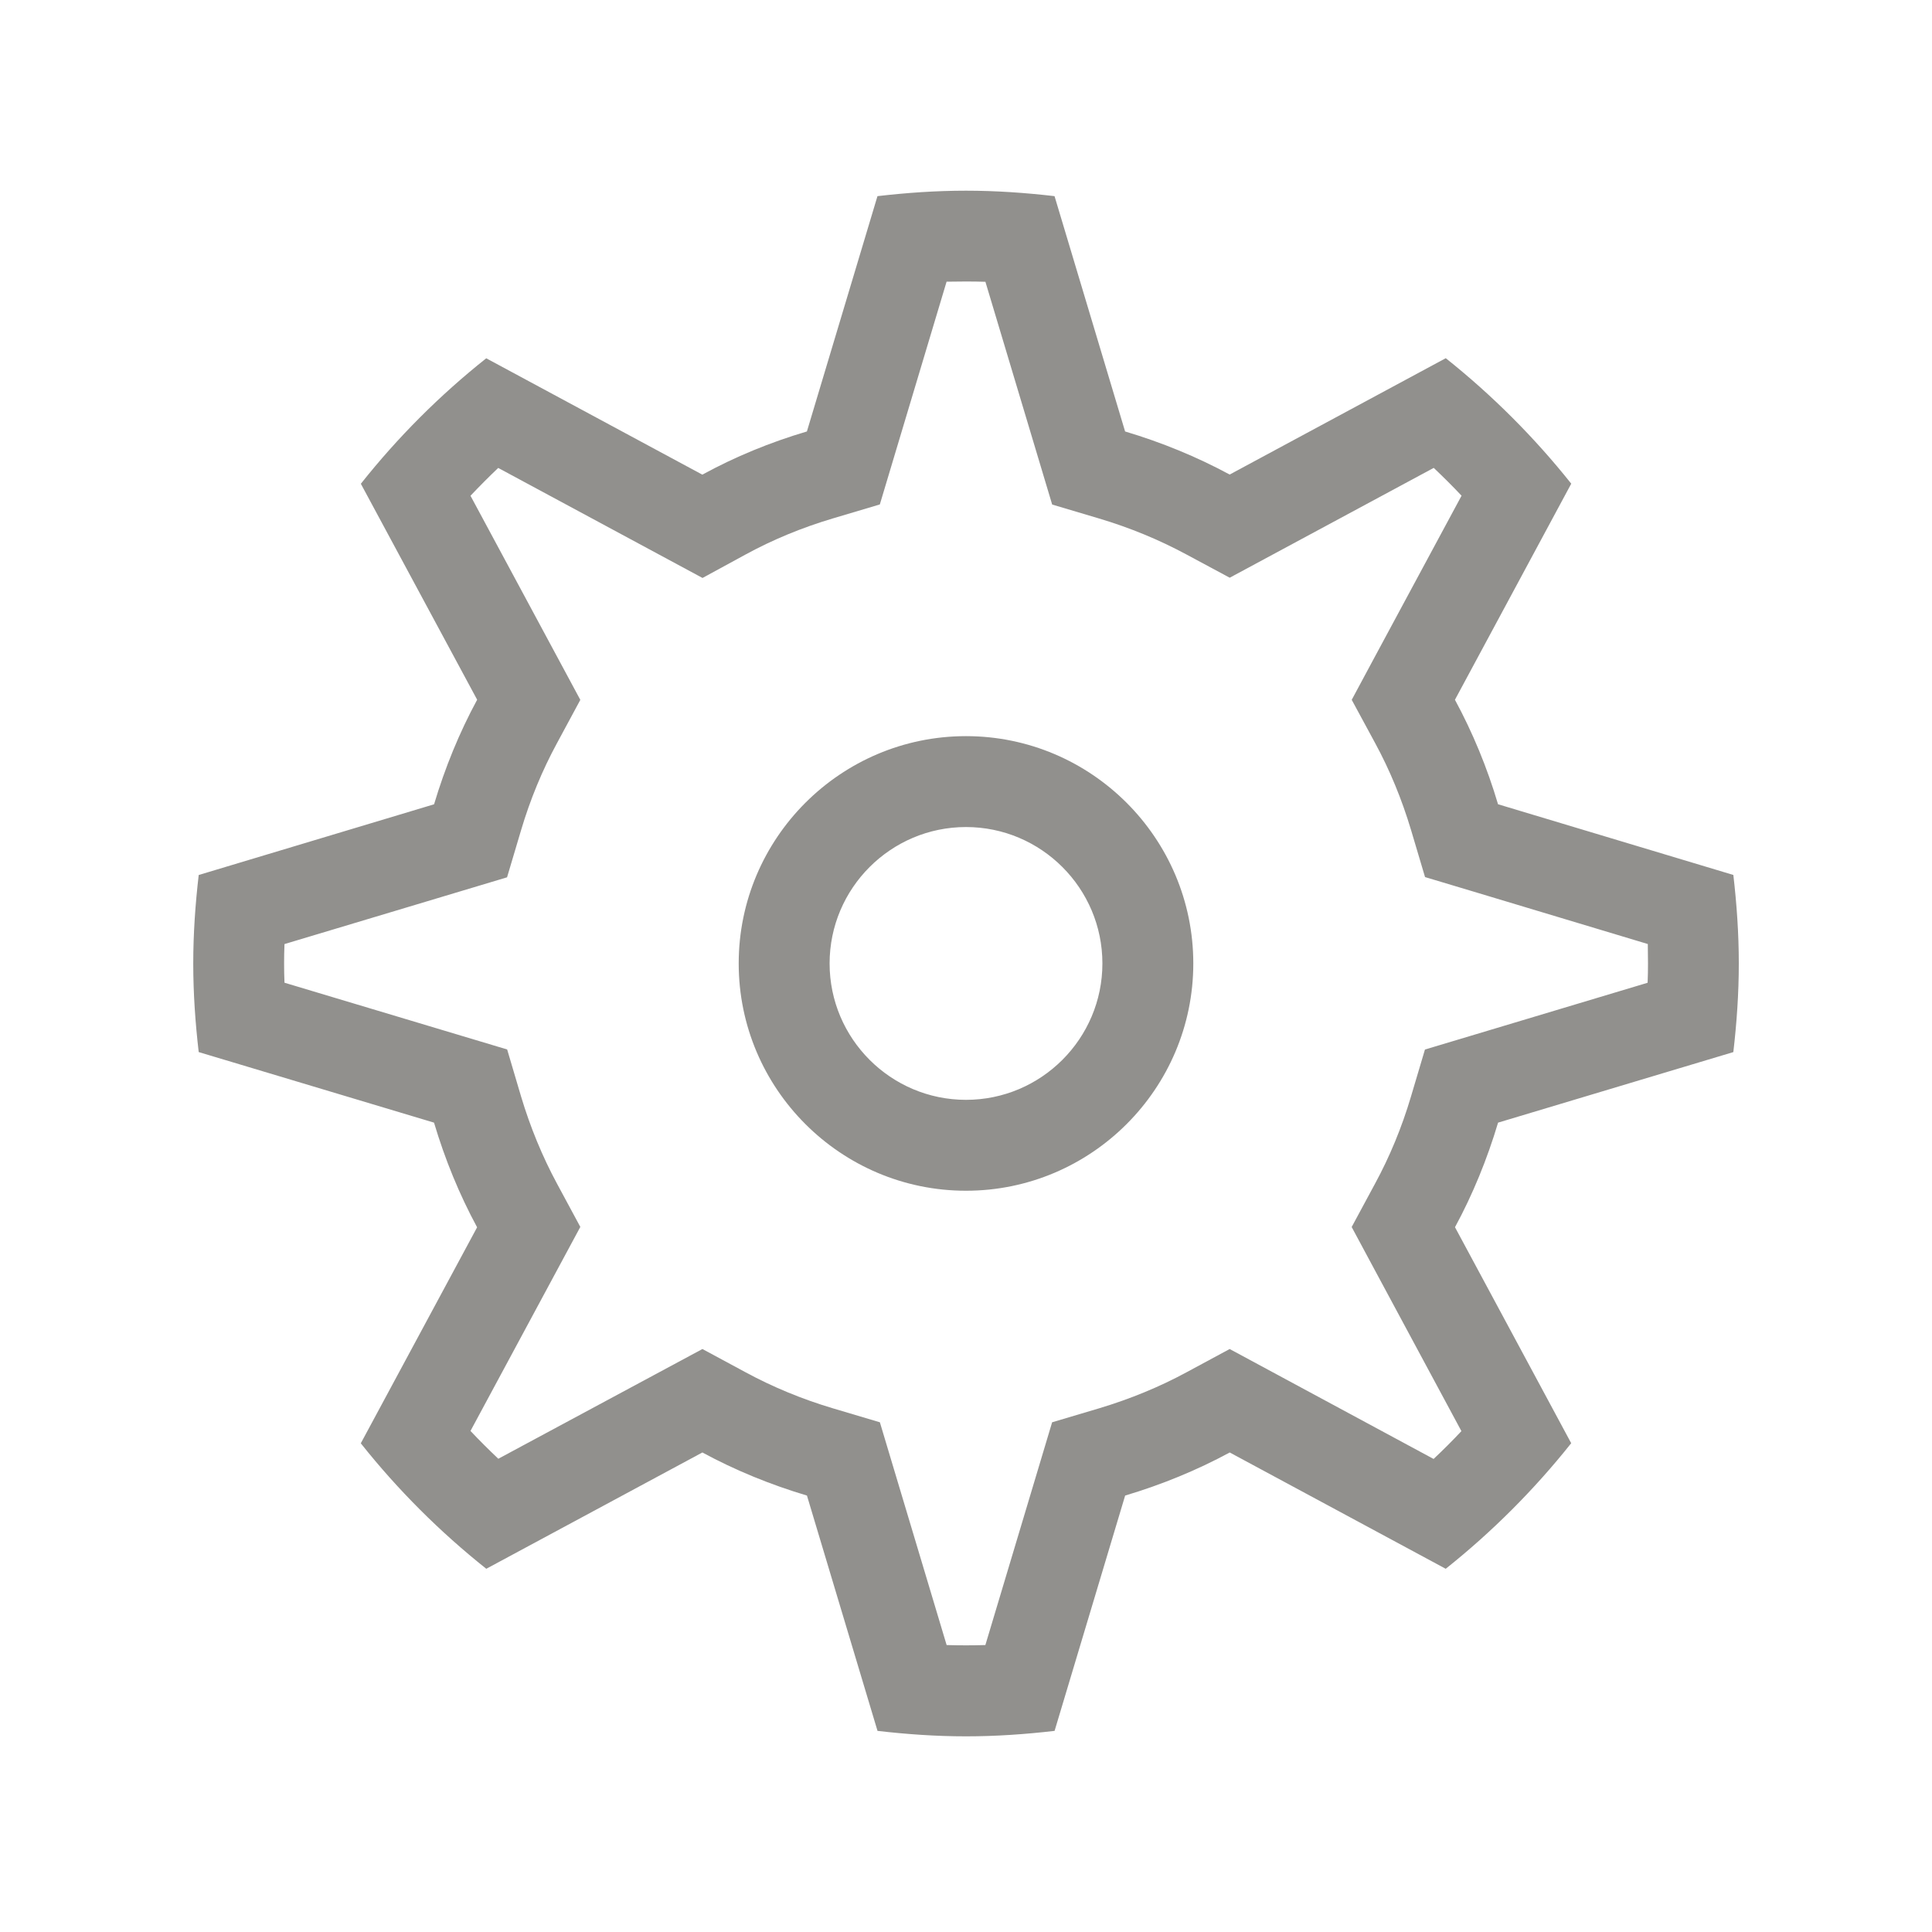 <!-- Generated by IcoMoon.io -->
<svg version="1.1" xmlns="http://www.w3.org/2000/svg" width="40" height="40" viewBox="0 0 40 40">
<title>th-settings</title>
<path fill="#91908d" d="M20 15.241c-2.594 0-4.706 2.112-4.706 4.706s2.112 4.706 4.706 4.706 4.706-2.112 4.706-4.706-2.112-4.706-4.706-4.706zM20 22.771c-1.557 0-2.824-1.267-2.824-2.824s1.267-2.824 2.824-2.824 2.824 1.267 2.824 2.824-1.267 2.824-2.824 2.824zM35.887 21.781c0.070-0.604 0.113-1.214 0.113-1.833s-0.043-1.229-0.113-1.833l-4.872-1.464c-0.224-0.757-0.523-1.481-0.892-2.163l2.408-4.474c-0.764-0.96-1.636-1.832-2.598-2.598l-4.474 2.409c-0.683-0.369-1.408-0.666-2.165-0.892l-1.461-4.872c-0.602-0.070-1.212-0.113-1.833-0.113s-1.231 0.043-1.833 0.113l-1.461 4.872c-0.759 0.224-1.485 0.523-2.165 0.894l-4.474-2.409c-0.962 0.764-1.833 1.636-2.596 2.598l2.408 4.471c-0.369 0.681-0.666 1.408-0.892 2.165l-4.873 1.464c-0.070 0.602-0.113 1.212-0.113 1.833s0.043 1.231 0.113 1.833l4.872 1.461c0.226 0.759 0.523 1.485 0.892 2.167l-2.408 4.472c0.764 0.962 1.636 1.833 2.598 2.598l4.474-2.408c0.681 0.369 1.408 0.666 2.165 0.892l1.461 4.872c0.604 0.070 1.214 0.113 1.833 0.113s1.231-0.043 1.833-0.113l1.461-4.872c0.757-0.226 1.483-0.523 2.165-0.892l4.472 2.408c0.962-0.766 1.833-1.638 2.598-2.6l-2.406-4.472c0.369-0.681 0.666-1.408 0.892-2.165l4.872-1.461zM29.502 21.73l-0.29 0.975c-0.188 0.634-0.439 1.242-0.745 1.805l-0.482 0.894 0.48 0.894 1.792 3.332c-0.186 0.198-0.378 0.39-0.576 0.576l-4.222-2.276-0.894 0.482c-0.567 0.307-1.175 0.555-1.807 0.745l-0.975 0.29-0.292 0.975-1.090 3.637c-0.136 0.004-0.269 0.006-0.401 0.006s-0.265-0.002-0.401-0.006l-1.090-3.637-0.292-0.975-0.975-0.29c-0.632-0.188-1.24-0.439-1.805-0.745l-0.894-0.482-4.226 2.272c-0.196-0.186-0.39-0.378-0.576-0.576l2.274-4.224-0.482-0.894c-0.305-0.565-0.555-1.173-0.745-1.807l-0.288-0.973-4.61-1.382c-0.006-0.136-0.008-0.269-0.008-0.399 0-0.132 0.002-0.265 0.008-0.401l4.608-1.382 0.29-0.975c0.188-0.634 0.439-1.242 0.745-1.805l0.482-0.894-2.274-4.226c0.186-0.196 0.378-0.39 0.574-0.576l4.23 2.278 0.896-0.488c0.559-0.305 1.165-0.555 1.8-0.744l0.975-0.29 0.292-0.975 1.090-3.637c0.137-0.002 0.271-0.004 0.403-0.004s0.265 0.002 0.401 0.006l1.090 3.637 0.292 0.975 0.975 0.29c0.631 0.188 1.24 0.439 1.807 0.745l0.894 0.48 4.224-2.274c0.196 0.186 0.39 0.378 0.576 0.576l-1.794 3.332-0.48 0.894 0.484 0.894c0.307 0.565 0.555 1.171 0.744 1.801l0.29 0.975 0.975 0.292 3.637 1.094c0.002 0.136 0.004 0.269 0.004 0.401s-0.002 0.265-0.008 0.401l-4.608 1.382z"></path>
</svg>
